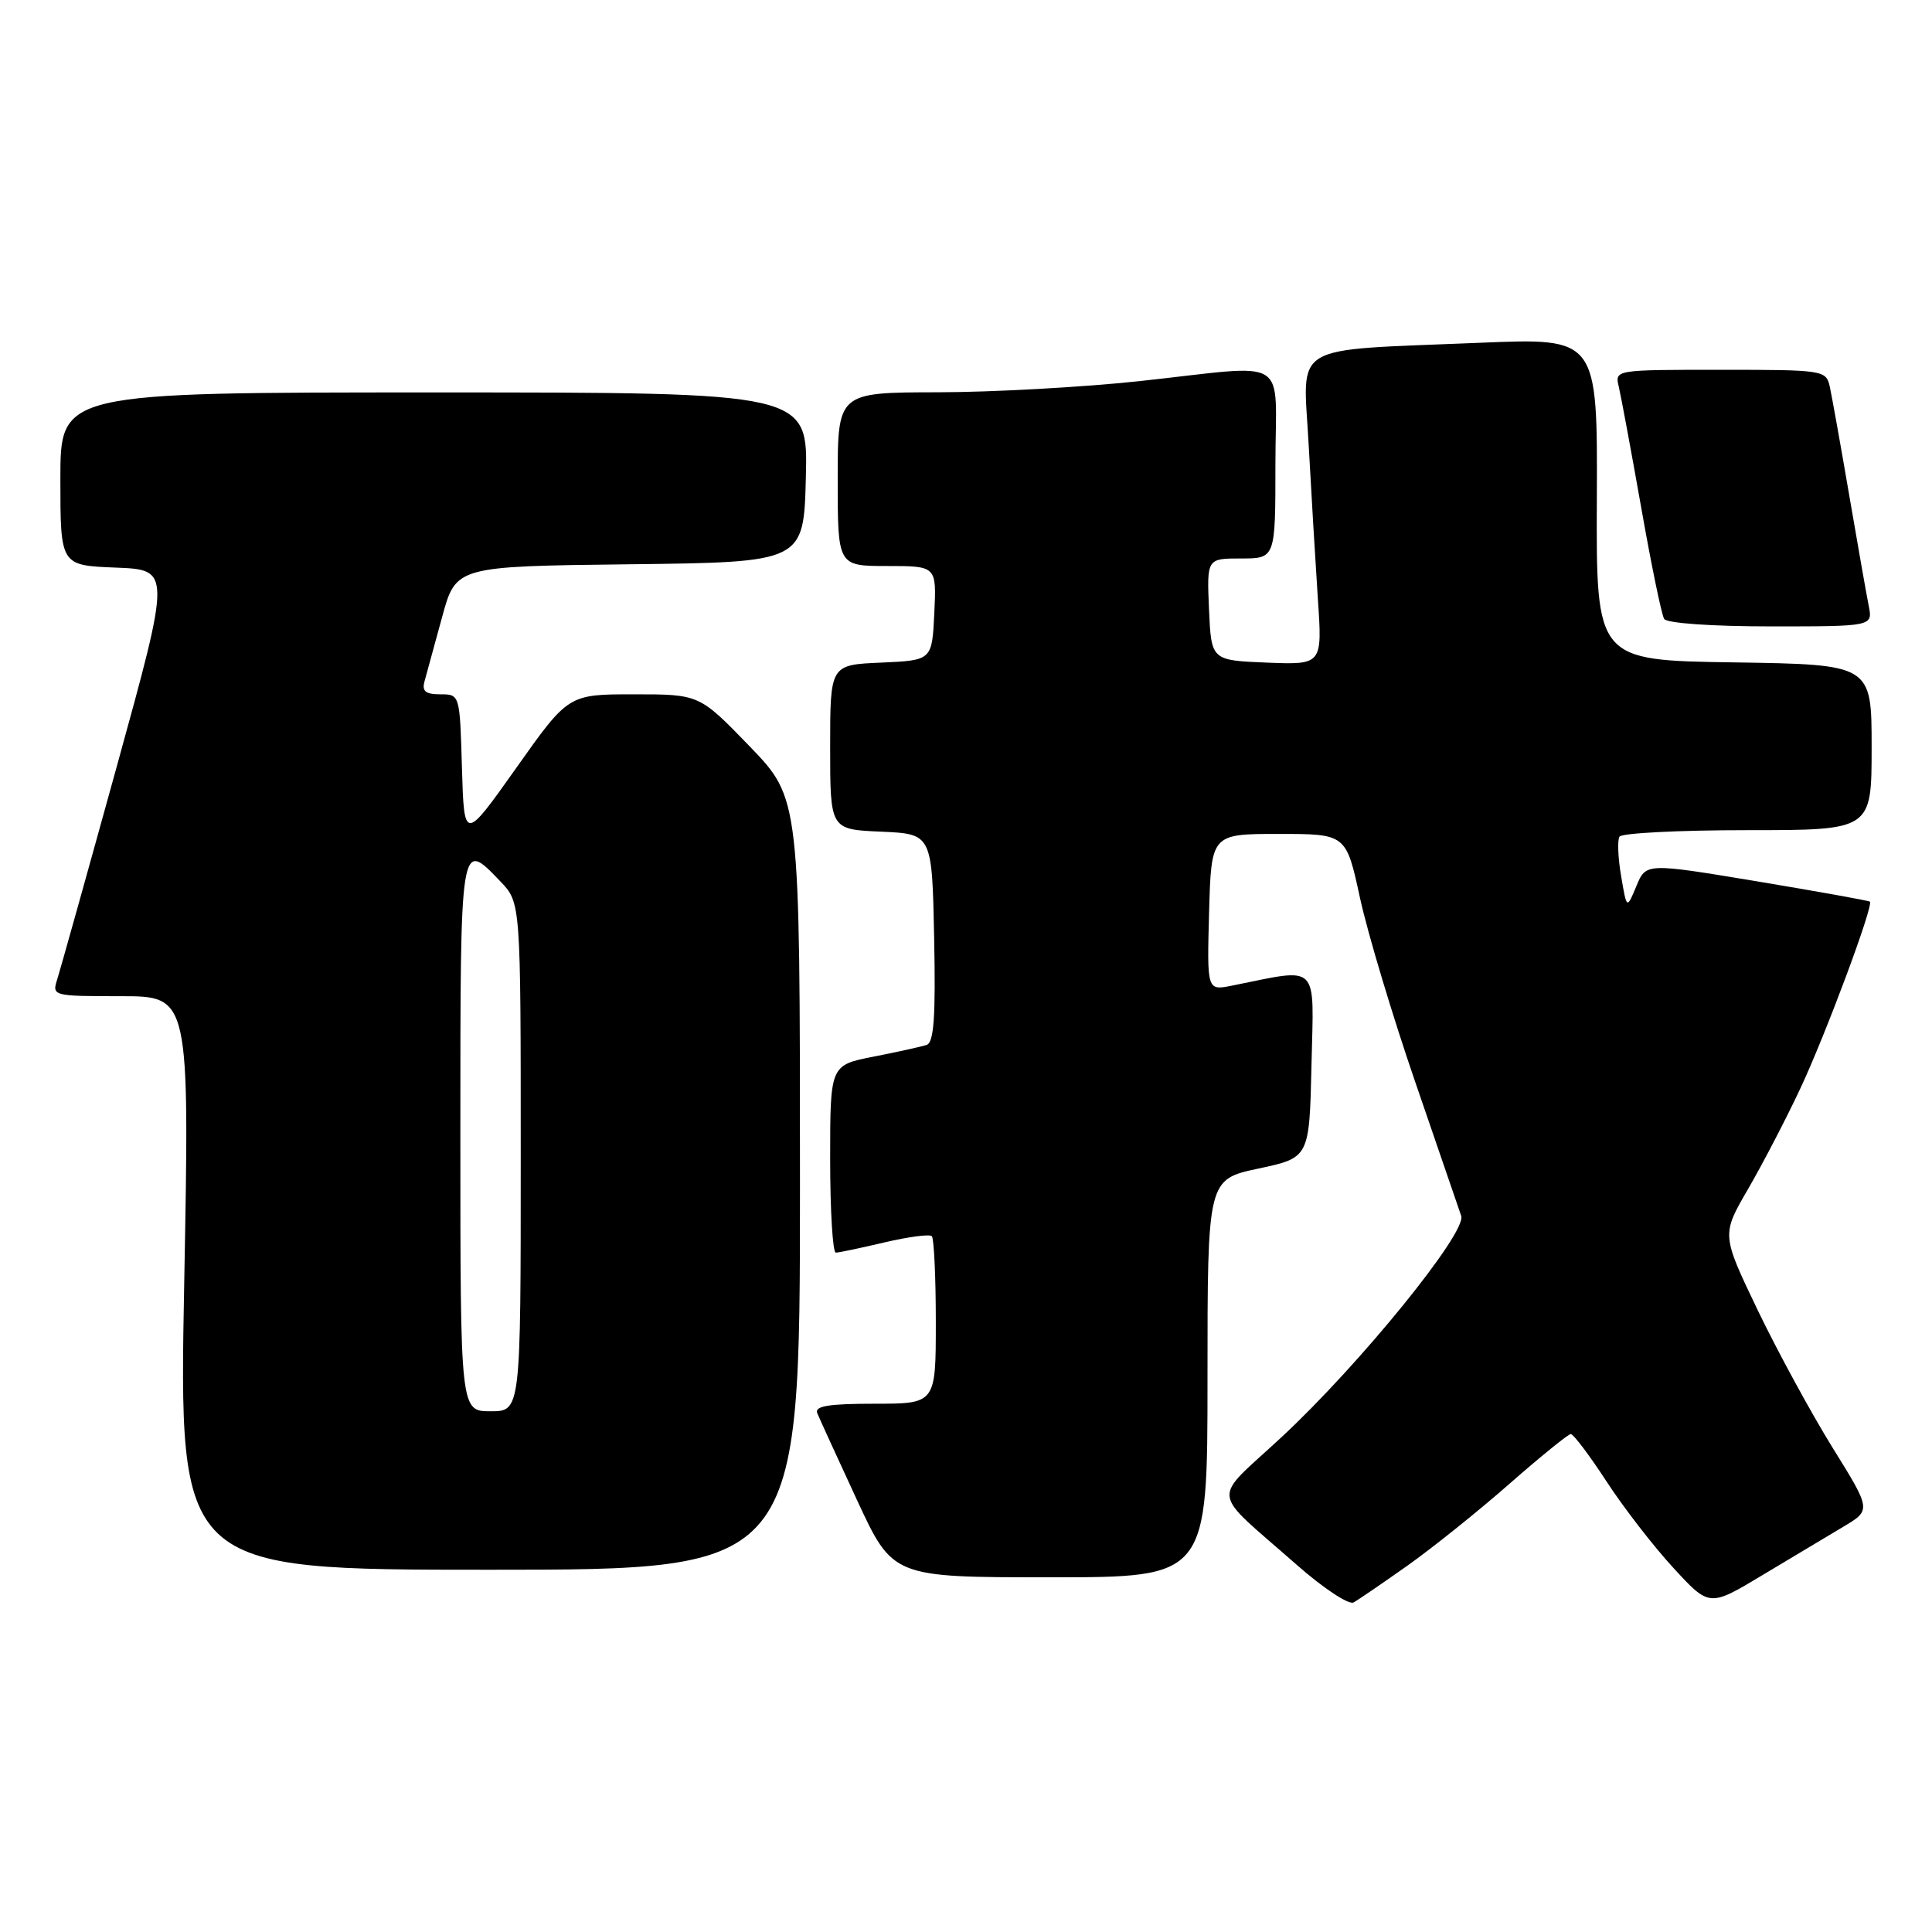 <?xml version="1.0" encoding="UTF-8" standalone="no"?>
<!DOCTYPE svg PUBLIC "-//W3C//DTD SVG 1.1//EN" "http://www.w3.org/Graphics/SVG/1.1/DTD/svg11.dtd" >
<svg xmlns="http://www.w3.org/2000/svg" xmlns:xlink="http://www.w3.org/1999/xlink" version="1.1" viewBox="0 0 256 256">
 <g >
 <path fill="currentColor"
d=" M 186.50 207.45 C 189.80 205.11 195.88 200.24 200.00 196.62 C 204.12 193.01 207.78 190.04 208.13 190.02 C 208.48 190.01 210.61 192.83 212.86 196.28 C 215.11 199.74 219.10 204.90 221.73 207.75 C 226.50 212.94 226.50 212.94 233.52 208.72 C 237.38 206.40 242.21 203.51 244.25 202.30 C 247.96 200.09 247.96 200.09 242.81 191.80 C 239.98 187.23 235.51 179.02 232.88 173.55 C 228.11 163.60 228.11 163.60 231.63 157.55 C 233.56 154.22 236.67 148.25 238.53 144.28 C 241.90 137.11 248.30 119.93 247.77 119.47 C 247.62 119.34 240.89 118.13 232.80 116.78 C 218.10 114.34 218.10 114.34 216.83 117.41 C 215.55 120.49 215.55 120.49 214.81 116.10 C 214.39 113.69 214.30 111.33 214.59 110.86 C 214.88 110.39 222.52 110.00 231.56 110.00 C 248.00 110.00 248.00 110.00 248.00 99.02 C 248.00 88.05 248.00 88.05 229.75 87.77 C 211.50 87.50 211.50 87.50 211.59 66.14 C 211.68 44.77 211.68 44.77 196.09 45.42 C 170.56 46.49 172.67 45.24 173.40 58.86 C 173.75 65.26 174.30 74.46 174.62 79.30 C 175.22 88.09 175.22 88.09 167.86 87.80 C 160.50 87.50 160.50 87.50 160.20 80.75 C 159.91 74.00 159.91 74.00 164.45 74.00 C 169.00 74.00 169.00 74.00 169.00 61.50 C 169.00 46.88 171.33 48.30 151.00 50.50 C 143.57 51.30 131.54 51.97 124.25 51.98 C 111.00 52.00 111.00 52.00 111.00 63.50 C 111.00 75.00 111.00 75.00 117.55 75.00 C 124.10 75.00 124.10 75.00 123.80 81.25 C 123.50 87.50 123.50 87.50 116.75 87.80 C 110.00 88.09 110.00 88.09 110.00 99.00 C 110.00 109.91 110.00 109.91 116.75 110.20 C 123.50 110.50 123.50 110.50 123.78 124.27 C 123.99 134.76 123.75 138.14 122.78 138.46 C 122.08 138.69 118.91 139.39 115.75 140.01 C 110.00 141.14 110.00 141.14 110.00 153.57 C 110.00 160.41 110.34 165.99 110.75 165.98 C 111.16 165.98 114.07 165.36 117.22 164.62 C 120.37 163.88 123.18 163.51 123.47 163.80 C 123.76 164.10 124.00 169.21 124.00 175.17 C 124.00 186.00 124.00 186.00 115.89 186.00 C 109.80 186.00 107.91 186.31 108.29 187.25 C 108.57 187.94 110.94 193.11 113.55 198.75 C 118.30 209.00 118.30 209.00 139.15 209.00 C 160.00 209.00 160.00 209.00 160.00 182.64 C 160.00 156.28 160.00 156.28 166.75 154.84 C 173.50 153.40 173.50 153.40 173.78 141.07 C 174.09 127.38 174.97 128.25 163.21 130.61 C 159.93 131.26 159.93 131.26 160.21 120.88 C 160.50 110.50 160.50 110.50 169.44 110.50 C 178.37 110.50 178.37 110.50 180.21 119.00 C 181.23 123.67 184.54 134.70 187.57 143.50 C 190.60 152.30 193.32 160.23 193.62 161.12 C 194.36 163.33 180.16 180.82 169.80 190.44 C 160.42 199.16 160.17 197.08 171.86 207.38 C 175.36 210.46 178.74 212.69 179.36 212.33 C 179.99 211.98 183.20 209.78 186.50 207.45 Z  M 106.00 156.90 C 106.00 105.81 106.00 105.81 99.34 98.90 C 92.67 92.00 92.67 92.00 83.99 92.00 C 75.31 92.00 75.31 92.00 68.41 101.75 C 61.50 111.50 61.50 111.50 61.21 101.75 C 60.93 92.01 60.93 92.00 58.35 92.00 C 56.37 92.00 55.88 91.59 56.26 90.25 C 56.53 89.29 57.57 85.47 58.58 81.77 C 60.41 75.04 60.41 75.04 83.45 74.77 C 106.50 74.50 106.50 74.50 106.78 63.25 C 107.07 52.00 107.07 52.00 57.53 52.00 C 8.00 52.00 8.00 52.00 8.00 63.46 C 8.00 74.92 8.00 74.92 15.33 75.21 C 22.66 75.50 22.66 75.50 15.49 101.50 C 11.54 115.80 7.98 128.51 7.59 129.75 C 6.87 131.97 6.98 132.00 15.99 132.00 C 25.12 132.00 25.12 132.00 24.41 170.00 C 23.69 208.00 23.69 208.00 64.85 208.00 C 106.00 208.00 106.00 208.00 106.00 156.90 Z  M 247.61 80.25 C 247.31 78.74 246.14 72.10 245.01 65.50 C 243.88 58.90 242.73 52.49 242.46 51.25 C 241.97 49.05 241.67 49.00 227.96 49.00 C 213.96 49.00 213.96 49.00 214.50 51.25 C 214.79 52.49 216.13 59.69 217.47 67.26 C 218.80 74.83 220.17 81.47 220.51 82.01 C 220.86 82.58 226.82 83.00 234.64 83.00 C 248.16 83.00 248.16 83.00 247.61 80.25 Z  M 61.00 150.50 C 61.00 110.88 60.95 111.21 66.31 116.80 C 69.00 119.61 69.00 119.61 69.00 153.30 C 69.00 187.00 69.00 187.00 65.00 187.00 C 61.00 187.00 61.00 187.00 61.00 150.50 Z "/>
</g>
</svg>